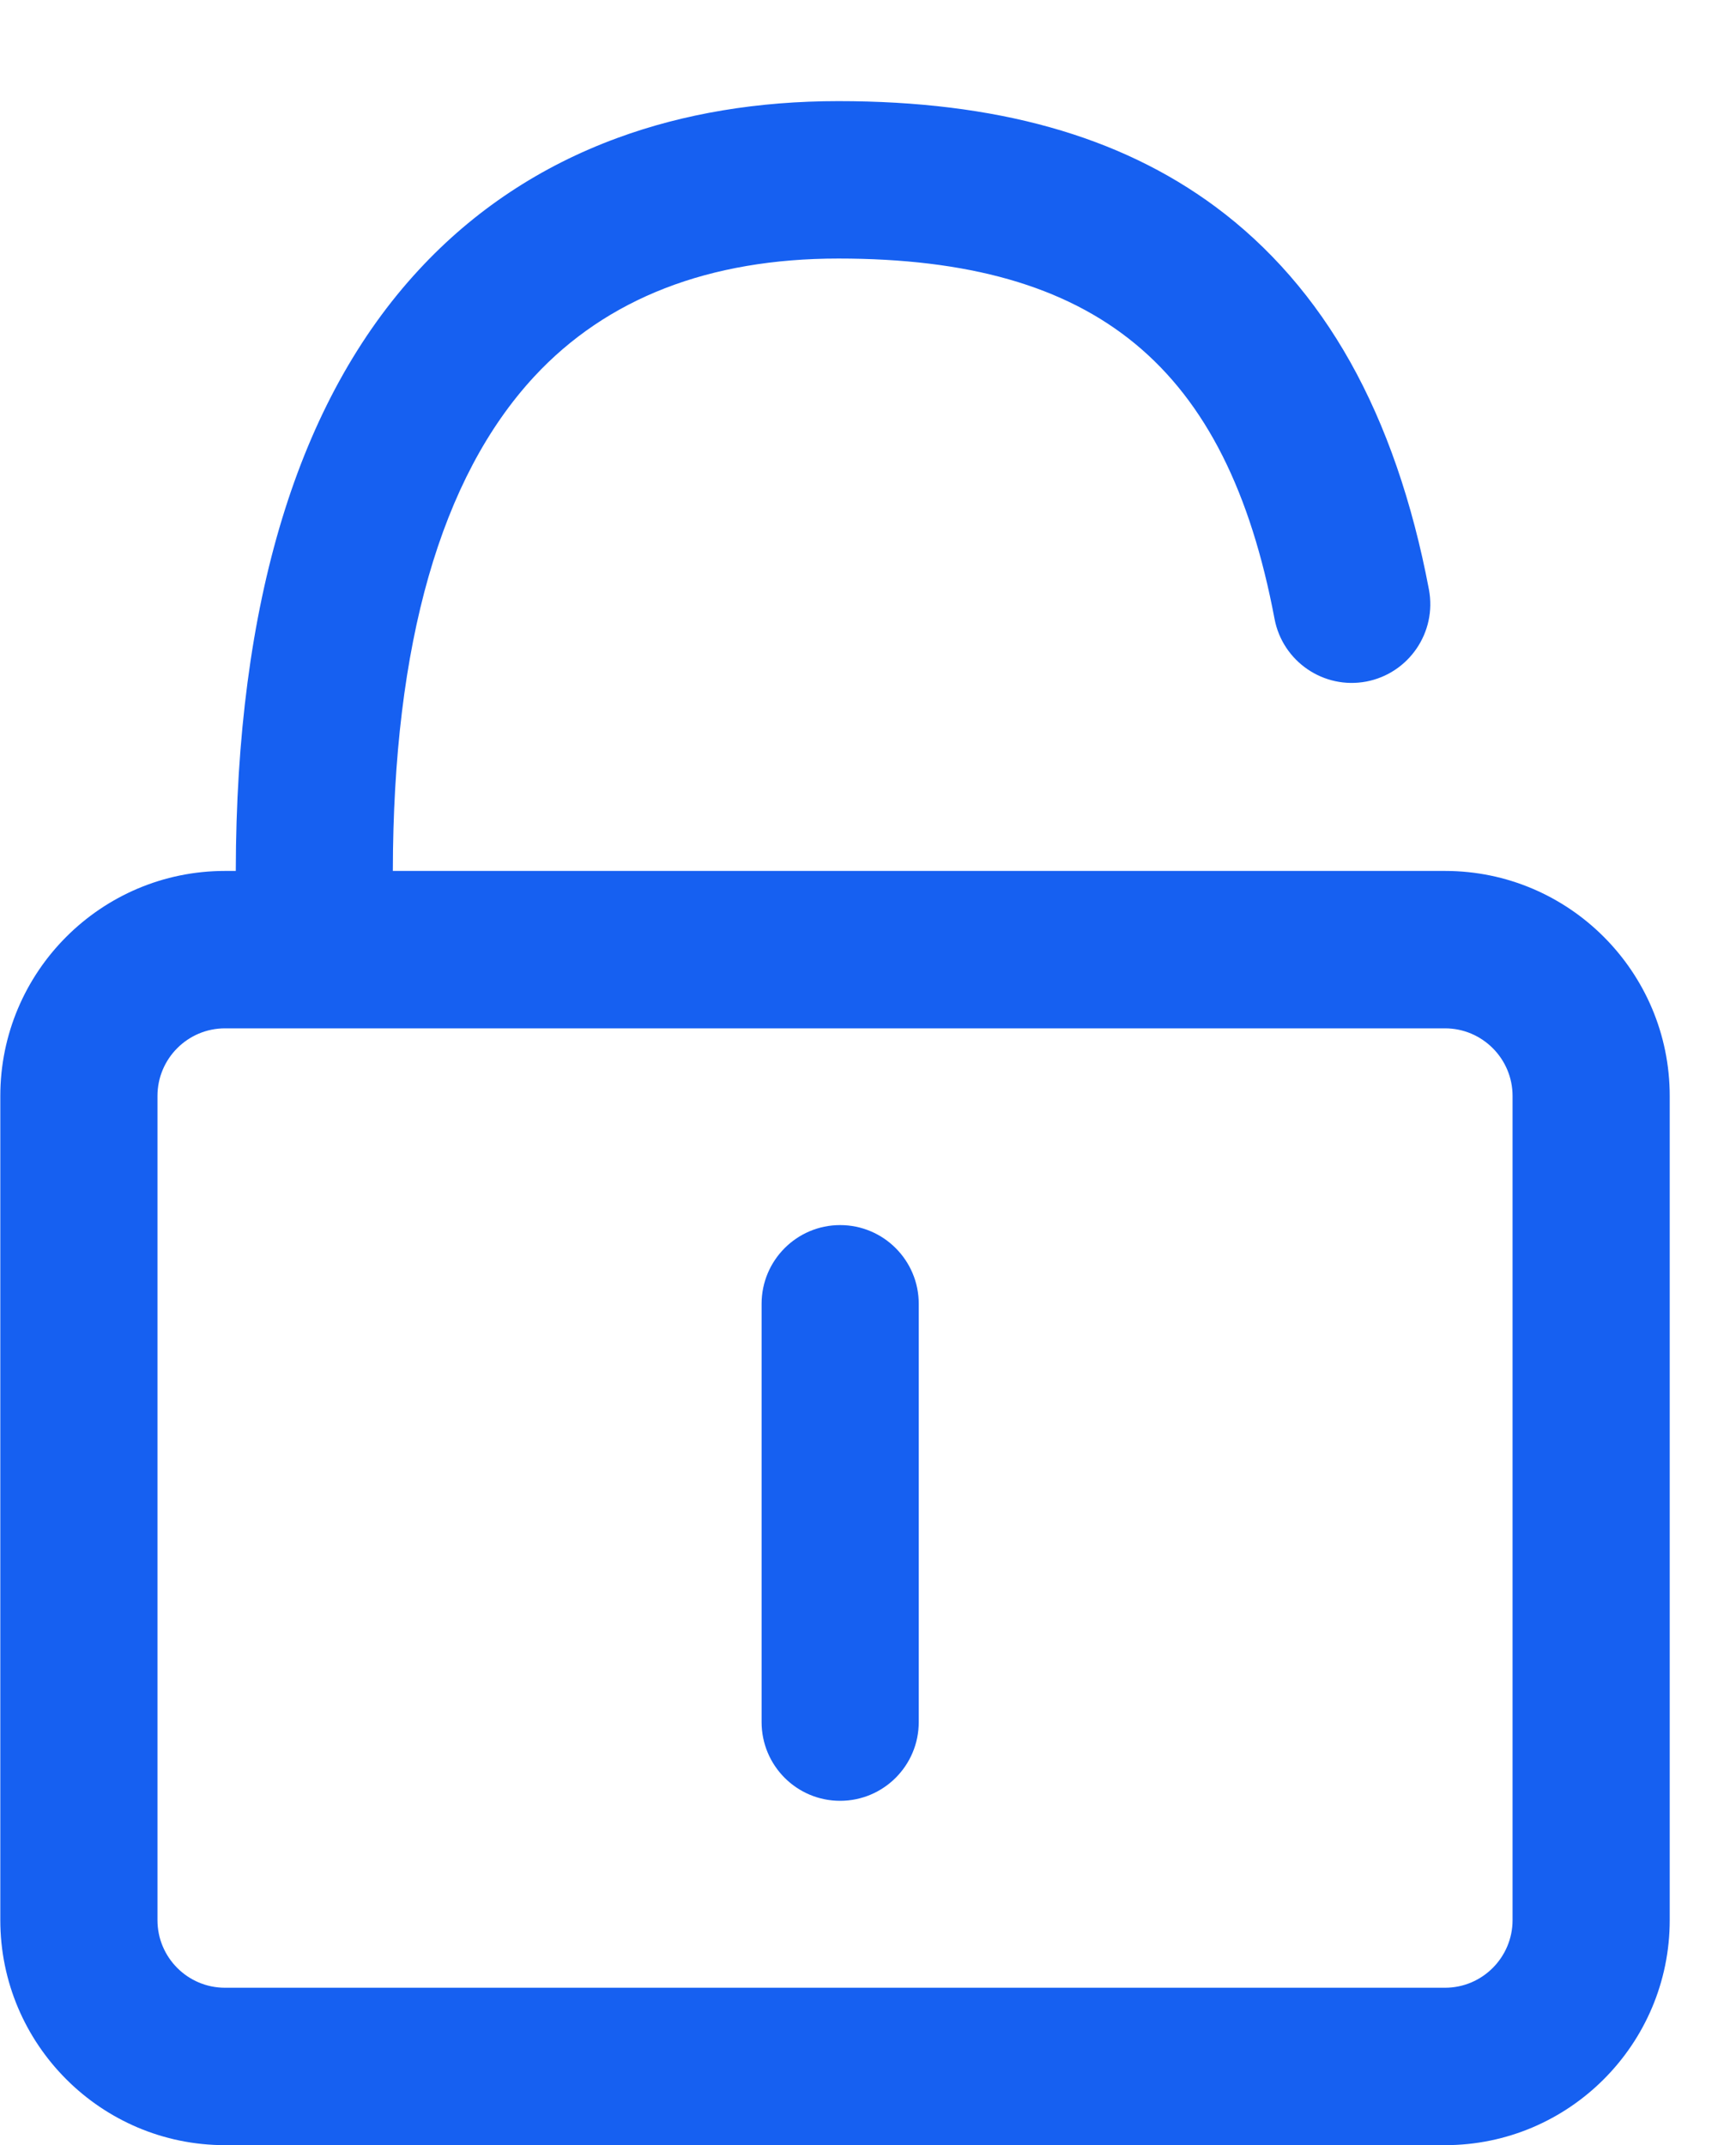 <?xml version="1.0" encoding="UTF-8"?>
<svg width="17px" height="21px" viewBox="0 0 17 21" version="1.1" xmlns="http://www.w3.org/2000/svg" xmlns:xlink="http://www.w3.org/1999/xlink">
    <title>解锁</title>
    <g id="Epic02-3管理大厅-删除on" stroke="none" stroke-width="1" fill="none" fill-rule="evenodd">
        <g id="大众会议系统" transform="translate(-1626, -736)" fill="#1660F1" fill-rule="nonzero">
            <g id="解锁" transform="translate(1626, 737)">
                <path d="M8.997,11.764 L8.997,15.858 C8.997,16.284 8.652,16.629 8.227,16.629 C7.802,16.629 7.458,16.284 7.458,15.858 L7.458,11.764 C7.458,11.338 7.803,10.993 8.227,10.993 C8.652,10.993 8.997,11.338 8.997,11.764 Z M16.351,9.729 L16.351,17.797 C16.351,19.012 15.364,20 14.151,20 L2.203,20 C0.99,20 0.003,19.012 0.003,17.797 L0.003,9.729 C0.003,8.514 0.99,7.526 2.203,7.526 L2.309,7.526 C2.313,4.901 2.916,2.92 4.104,1.639 C4.64,1.06 5.293,0.627 6.045,0.351 C6.697,0.111 7.426,-0.01 8.21,-0.01 C9.753,-0.01 10.961,0.328 11.901,1.023 C12.432,1.416 12.877,1.927 13.223,2.544 C13.572,3.166 13.831,3.915 13.993,4.771 C14.072,5.189 13.797,5.592 13.38,5.672 C12.963,5.751 12.56,5.476 12.481,5.058 C12.014,2.585 10.737,1.531 8.21,1.531 C6.945,1.531 5.942,1.92 5.231,2.687 C4.316,3.675 3.85,5.303 3.847,7.526 L14.151,7.526 C15.364,7.526 16.351,8.514 16.351,9.729 L16.351,9.729 Z M14.812,9.729 C14.812,9.364 14.515,9.067 14.151,9.067 L2.203,9.067 C1.838,9.067 1.542,9.364 1.542,9.729 L1.542,17.797 C1.542,18.162 1.838,18.459 2.203,18.459 L14.151,18.459 C14.516,18.459 14.812,18.161 14.812,17.797 L14.812,9.729 Z" id="Shape"></path>
            </g>
        </g>
    </g>
</svg>